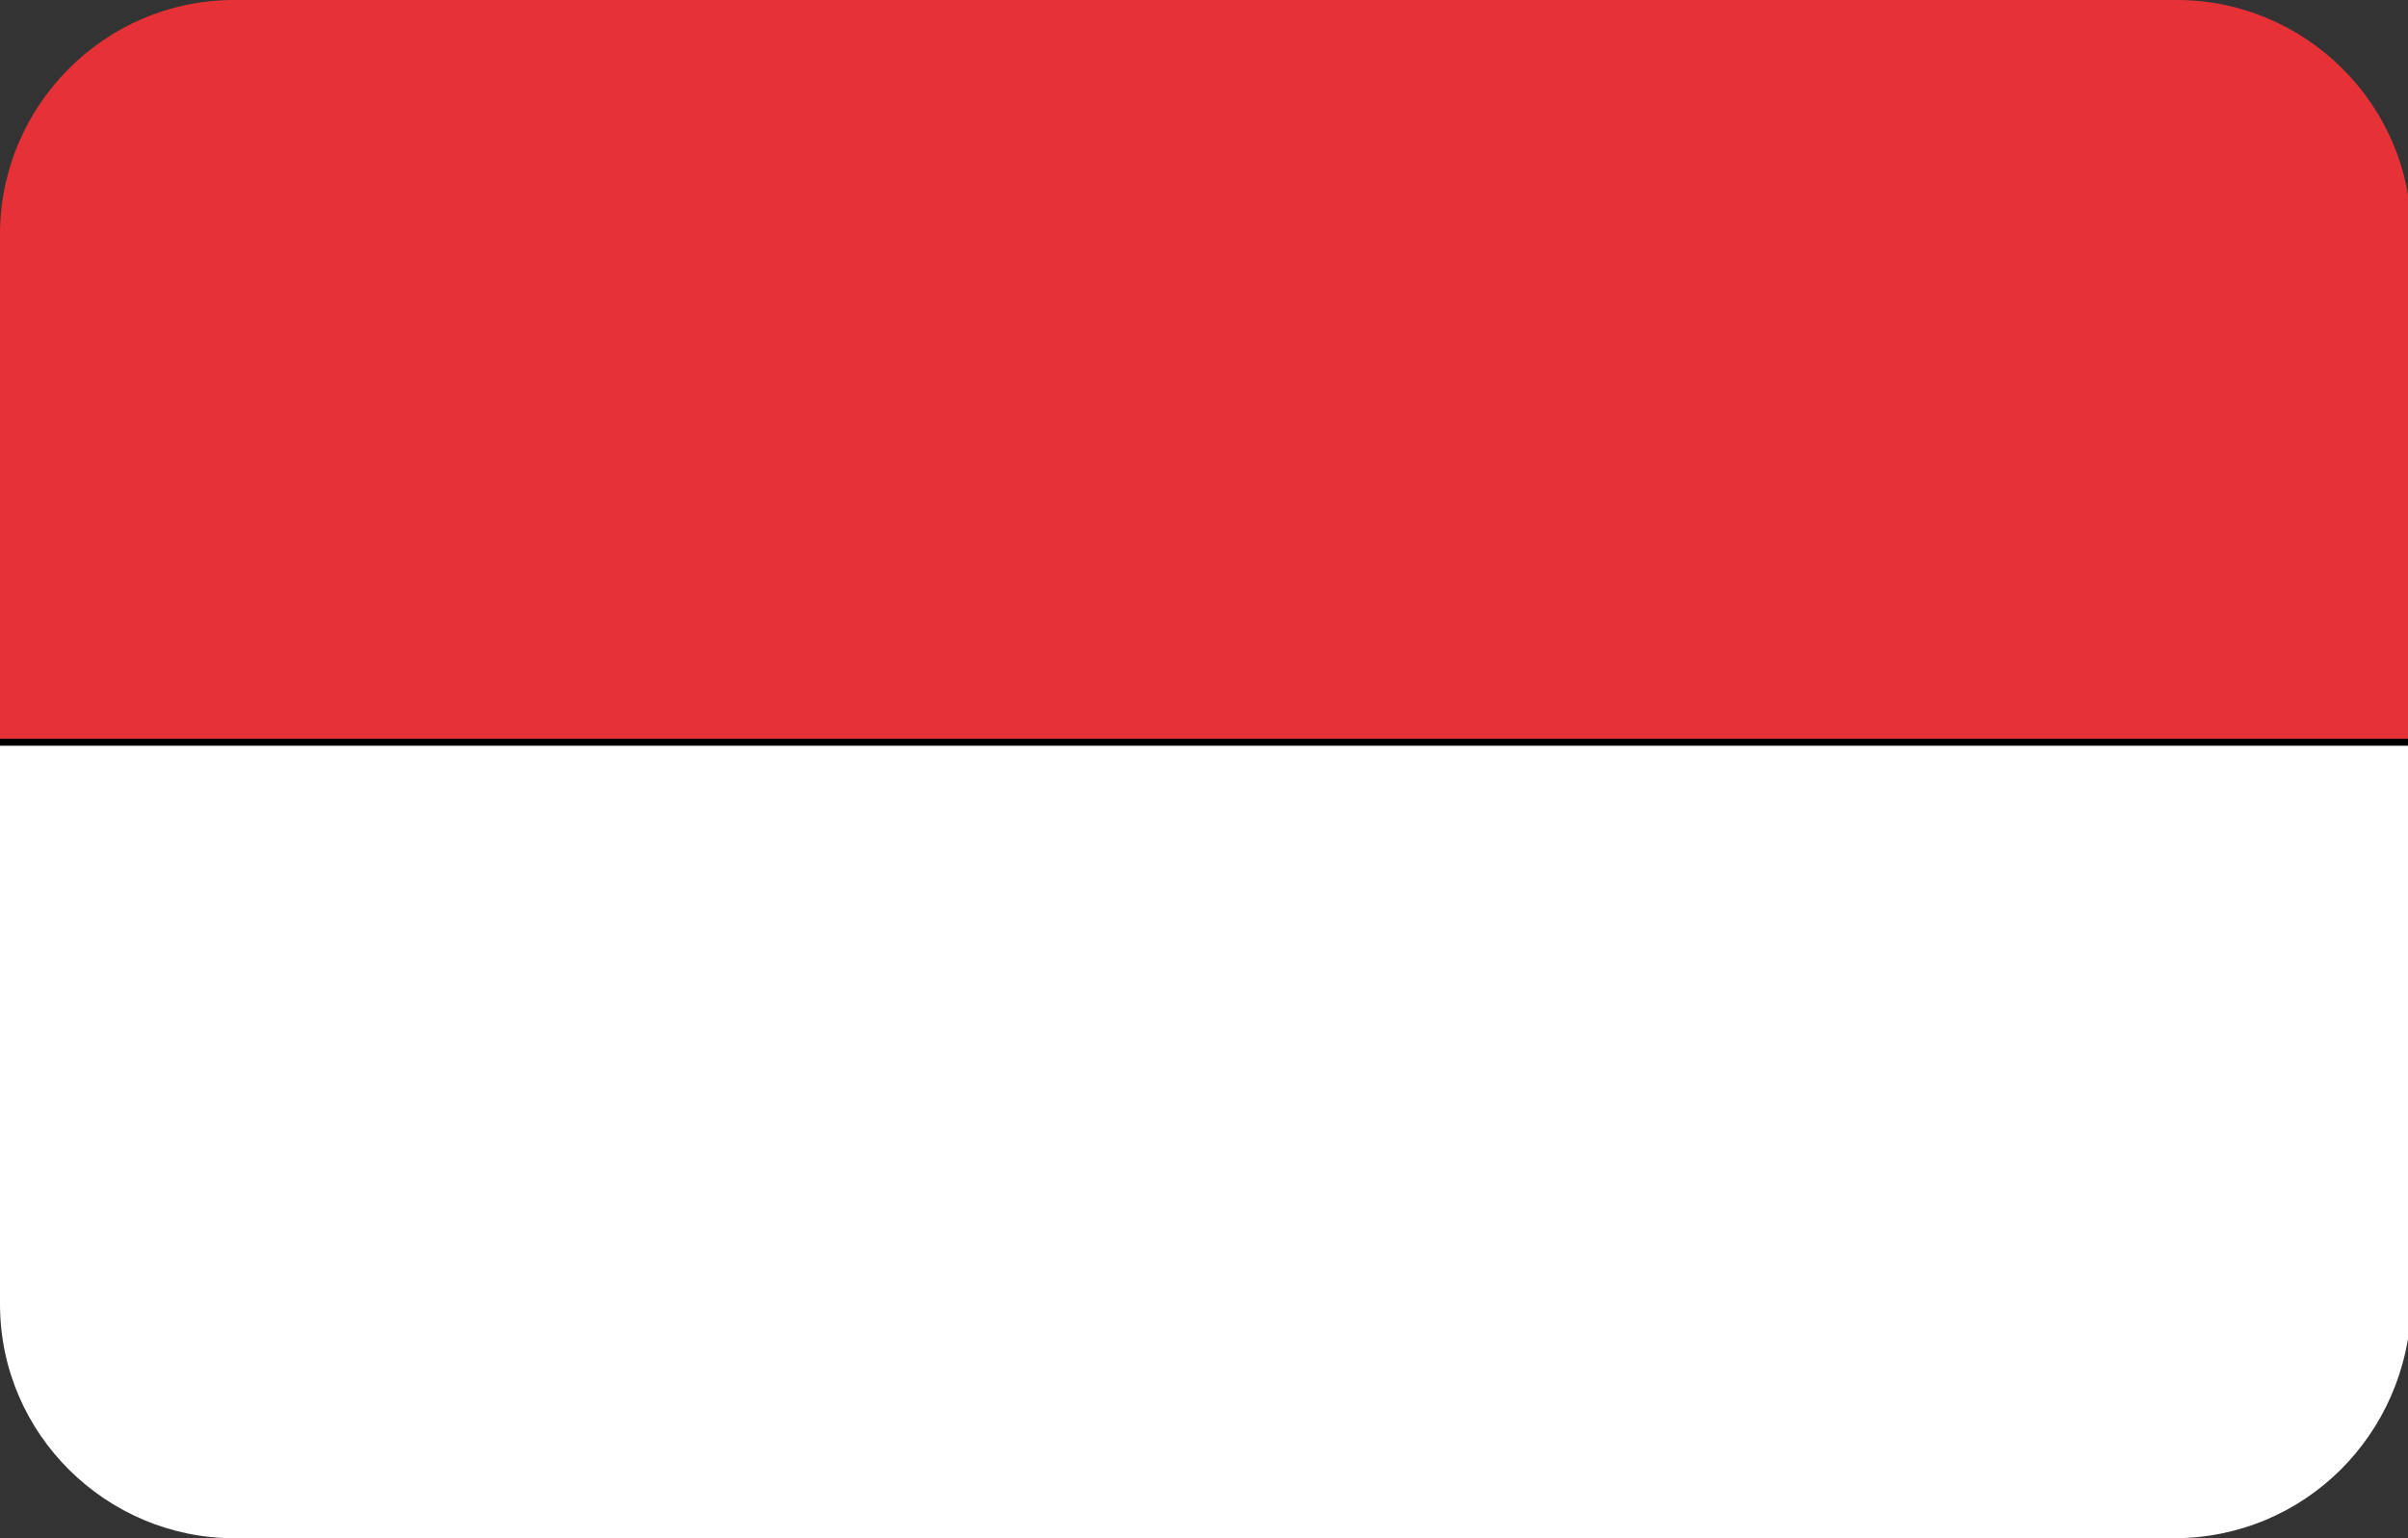 <?xml version="1.0" encoding="utf-8"?>
<!-- Generator: Adobe Illustrator 19.0.0, SVG Export Plug-In . SVG Version: 6.00 Build 0)  -->
<svg version="1.1" id="Layer_1" xmlns="http://www.w3.org/2000/svg" xmlns:xlink="http://www.w3.org/1999/xlink" x="0px" y="0px"
	 viewBox="-269 374 72 46" style="enable-background:new -269 374 72 46;" xml:space="preserve">
<rect x="-269" y="374" width="72" height="46" fill="#333333" stroke="none"/>
<style type="text/css">
	.st0{clip-path:url(#SVGID_2_);}
	.st1{fill:#E63137;}
	.st2{fill:#FFFFFF;}
</style>
<g>
	<defs>
		<path id="SVGID_1_" d="M-204,420H-262c-3.8,0-7-3.1-7-7V381c0-3.8,3.1-7,7-7h58.1c3.8,0,7,3.1,7,7V413
			C-197,416.9-200.1,420-204,420z"/>
	</defs>
	<clipPath id="SVGID_2_">
		<use xlink:href="#SVGID_1_"  style="overflow:visible;"/>
	</clipPath>
	<g class="st0">
		<g>
			<rect x="-269.6" y="371.8" class="st1" width="73.2" height="24.4"/>
			<path d="M-196.2,396.4h-73.5v-24.7h73.5V396.4z M-269.5,396.1h73V372h-73V396.1z"/>
		</g>
		<g>
			<rect x="-269.6" y="396.2" class="st2" width="73.2" height="24.4"/>
			<path d="M-196.2,420.8h-73.5v-24.7h73.5V420.8z M-269.5,420.5h73v-24.2h-73V420.5z"/>
		</g>
	</g>
</g>
</svg>

